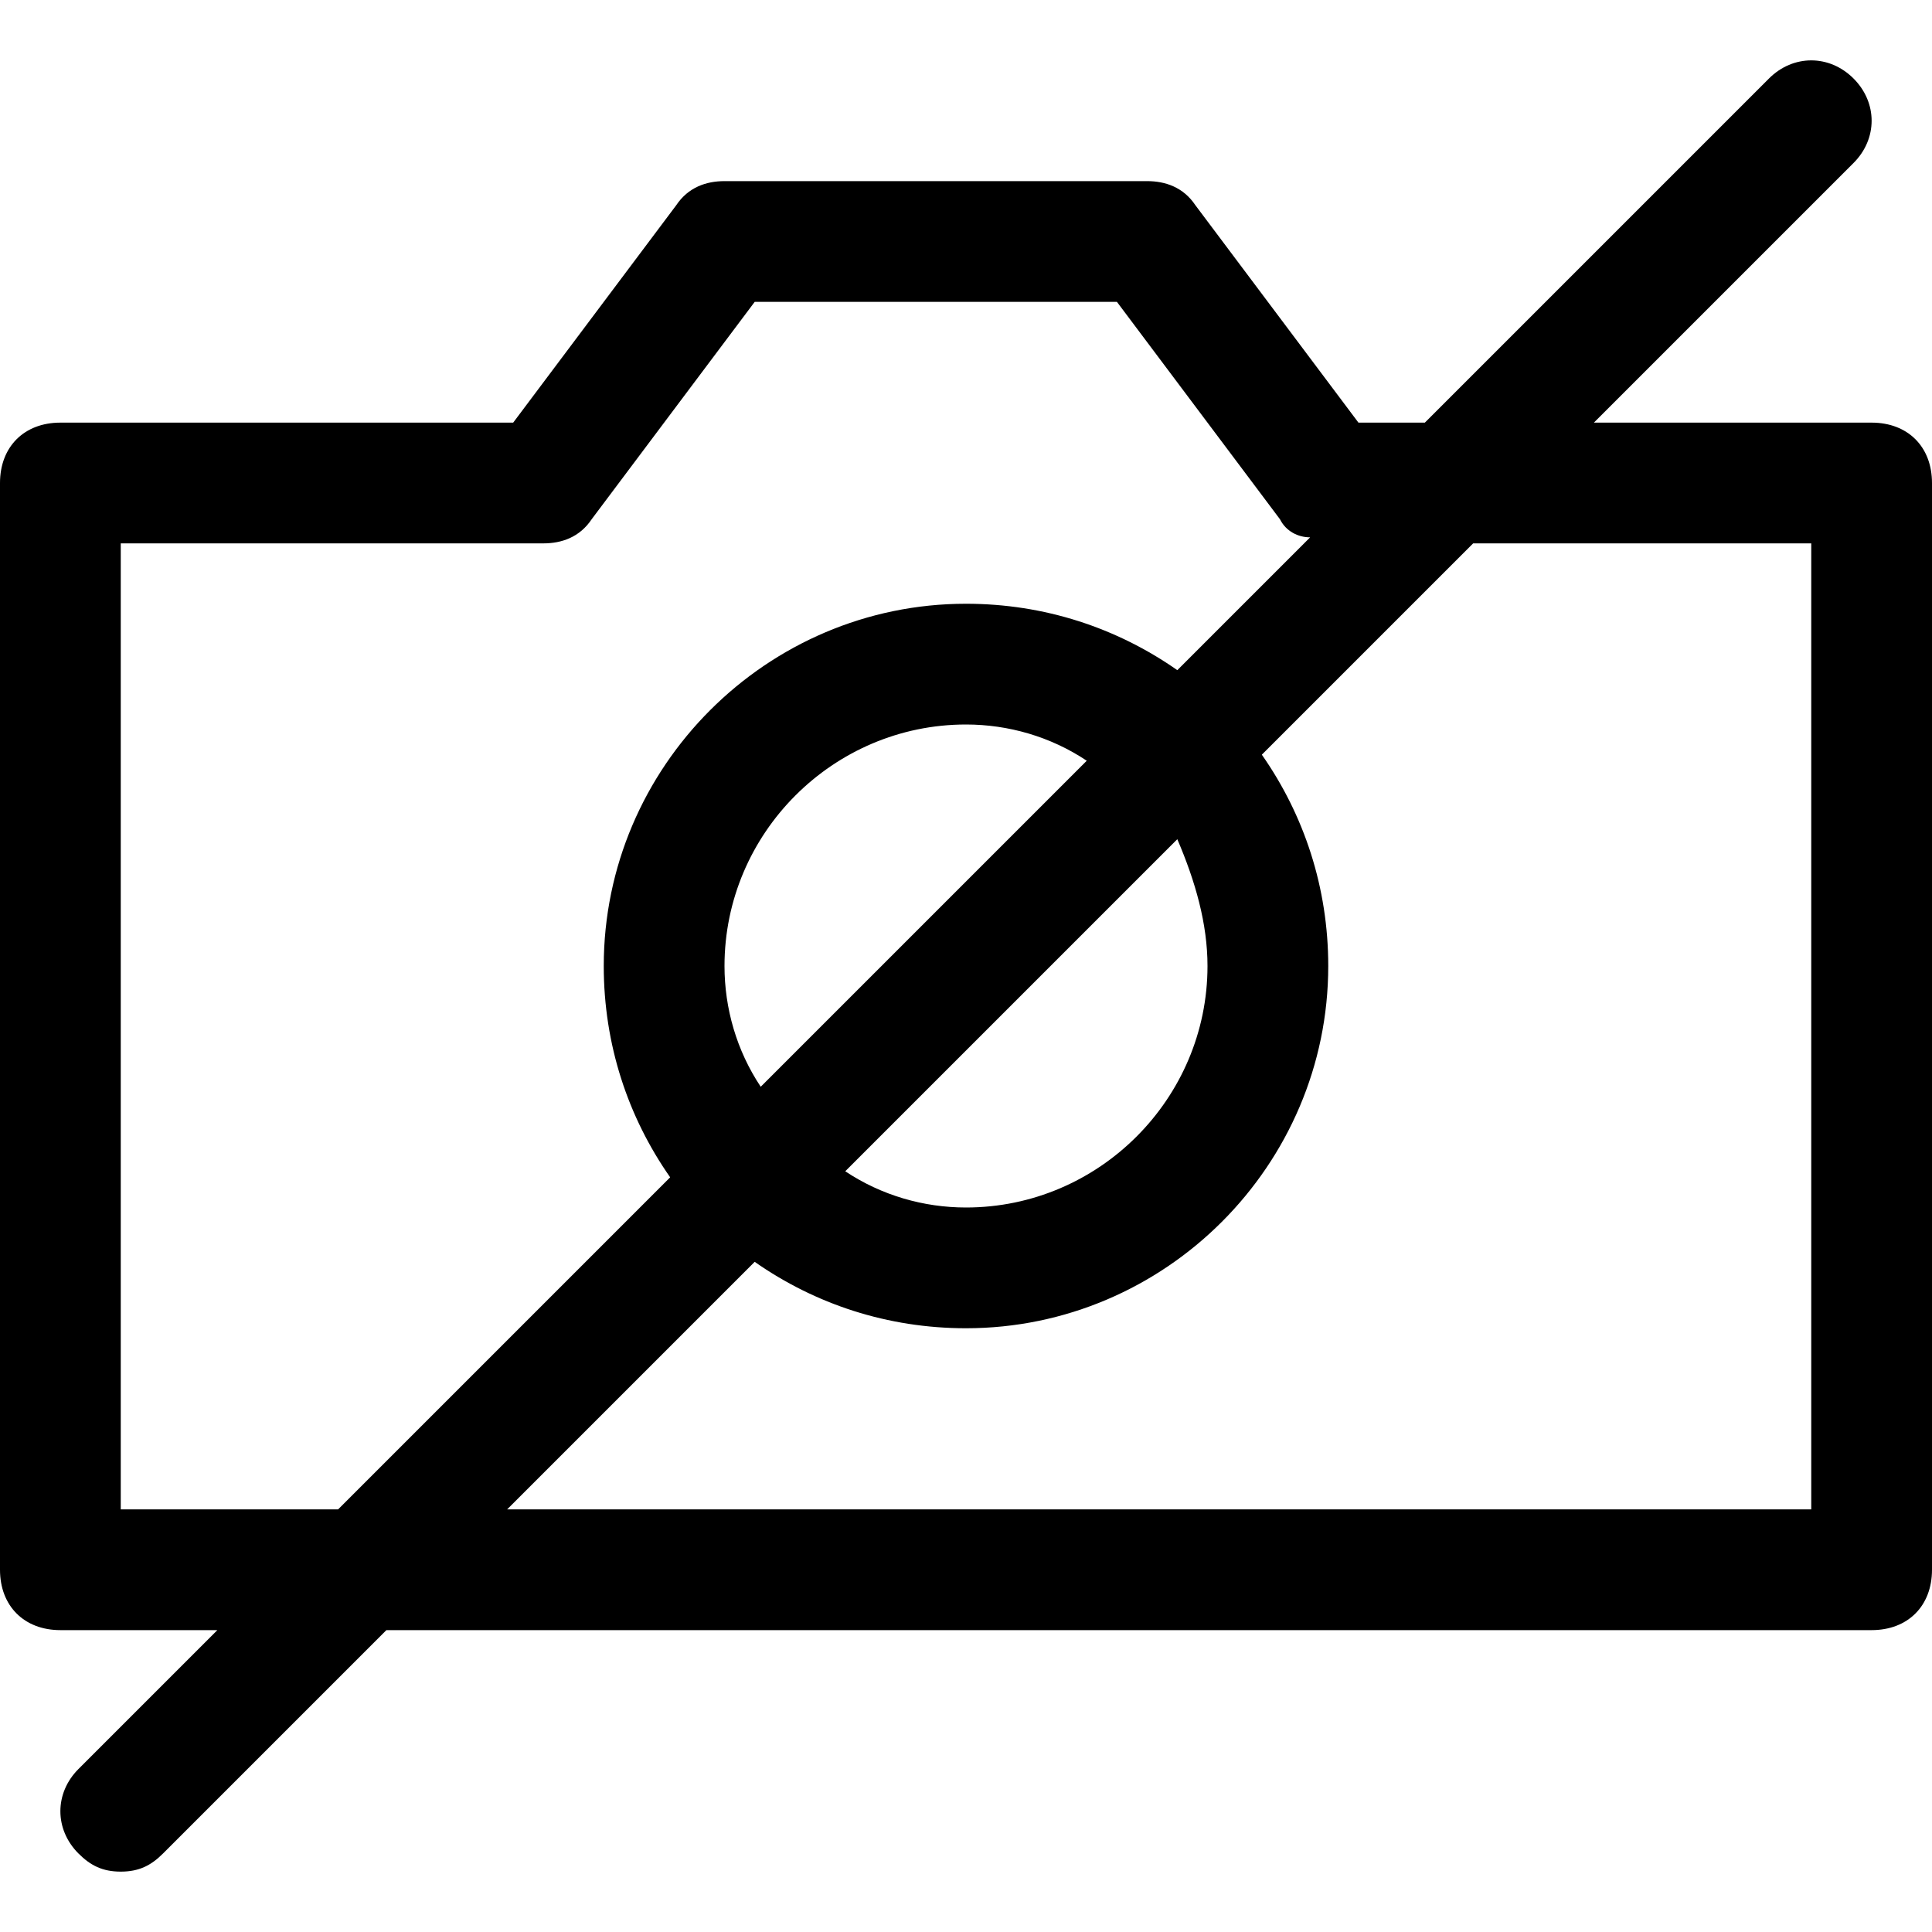 <?xml version="1.0" encoding="utf-8"?>
<!-- Generator: Adobe Illustrator 18.1.1, SVG Export Plug-In . SVG Version: 6.00 Build 0)  -->
<!DOCTYPE svg PUBLIC "-//W3C//DTD SVG 1.1//EN" "http://www.w3.org/Graphics/SVG/1.1/DTD/svg11.dtd">
<svg version="1.1" id="Layer_1" xmlns="http://www.w3.org/2000/svg" xmlns:xlink="http://www.w3.org/1999/xlink" x="0px" y="0px"
	 width="32px" height="32px" viewBox="0 0 32 32" enable-background="new 0 0 32 32" xml:space="preserve">
<path d="M31,7h-4.6l4.3-4.3c0.4-0.4,0.4-1,0-1.4s-1-0.4-1.4,0L23.6,7h-1.1l-2.7-3.6C19.6,3.1,19.3,3,19,3h-7c-0.3,0-0.6,0.1-0.8,0.4
	L8.5,7H1C0.4,7,0,7.4,0,8v18c0,0.6,0.4,1,1,1h2.6l-2.3,2.3c-0.4,0.4-0.4,1,0,1.4C1.5,30.9,1.7,31,2,31s0.5-0.1,0.7-0.3L6.4,27H31
	c0.6,0,1-0.4,1-1V8C32,7.4,31.6,7,31,7z M2,25V9h7c0.3,0,0.6-0.1,0.8-0.4L12.5,5h6l2.7,3.6c0.1,0.2,0.3,0.3,0.5,0.3l-2.2,2.2
	c-1-0.7-2.2-1.1-3.5-1.1c-3.3,0-6,2.7-6,6c0,1.3,0.4,2.5,1.1,3.5L5.6,25H2z M20,16c0,2.2-1.8,4-4,4c-0.7,0-1.4-0.2-2-0.6l5.5-5.5
	C19.8,14.6,20,15.3,20,16z M12,16c0-2.2,1.8-4,4-4c0.7,0,1.4,0.2,2,0.6L12.6,18C12.2,17.4,12,16.7,12,16z M30,25H8.4l4.1-4.1
	c1,0.7,2.2,1.1,3.5,1.1c3.3,0,6-2.7,6-6c0-1.3-0.4-2.5-1.1-3.5L24.4,9H30V25z"/>
</svg>
